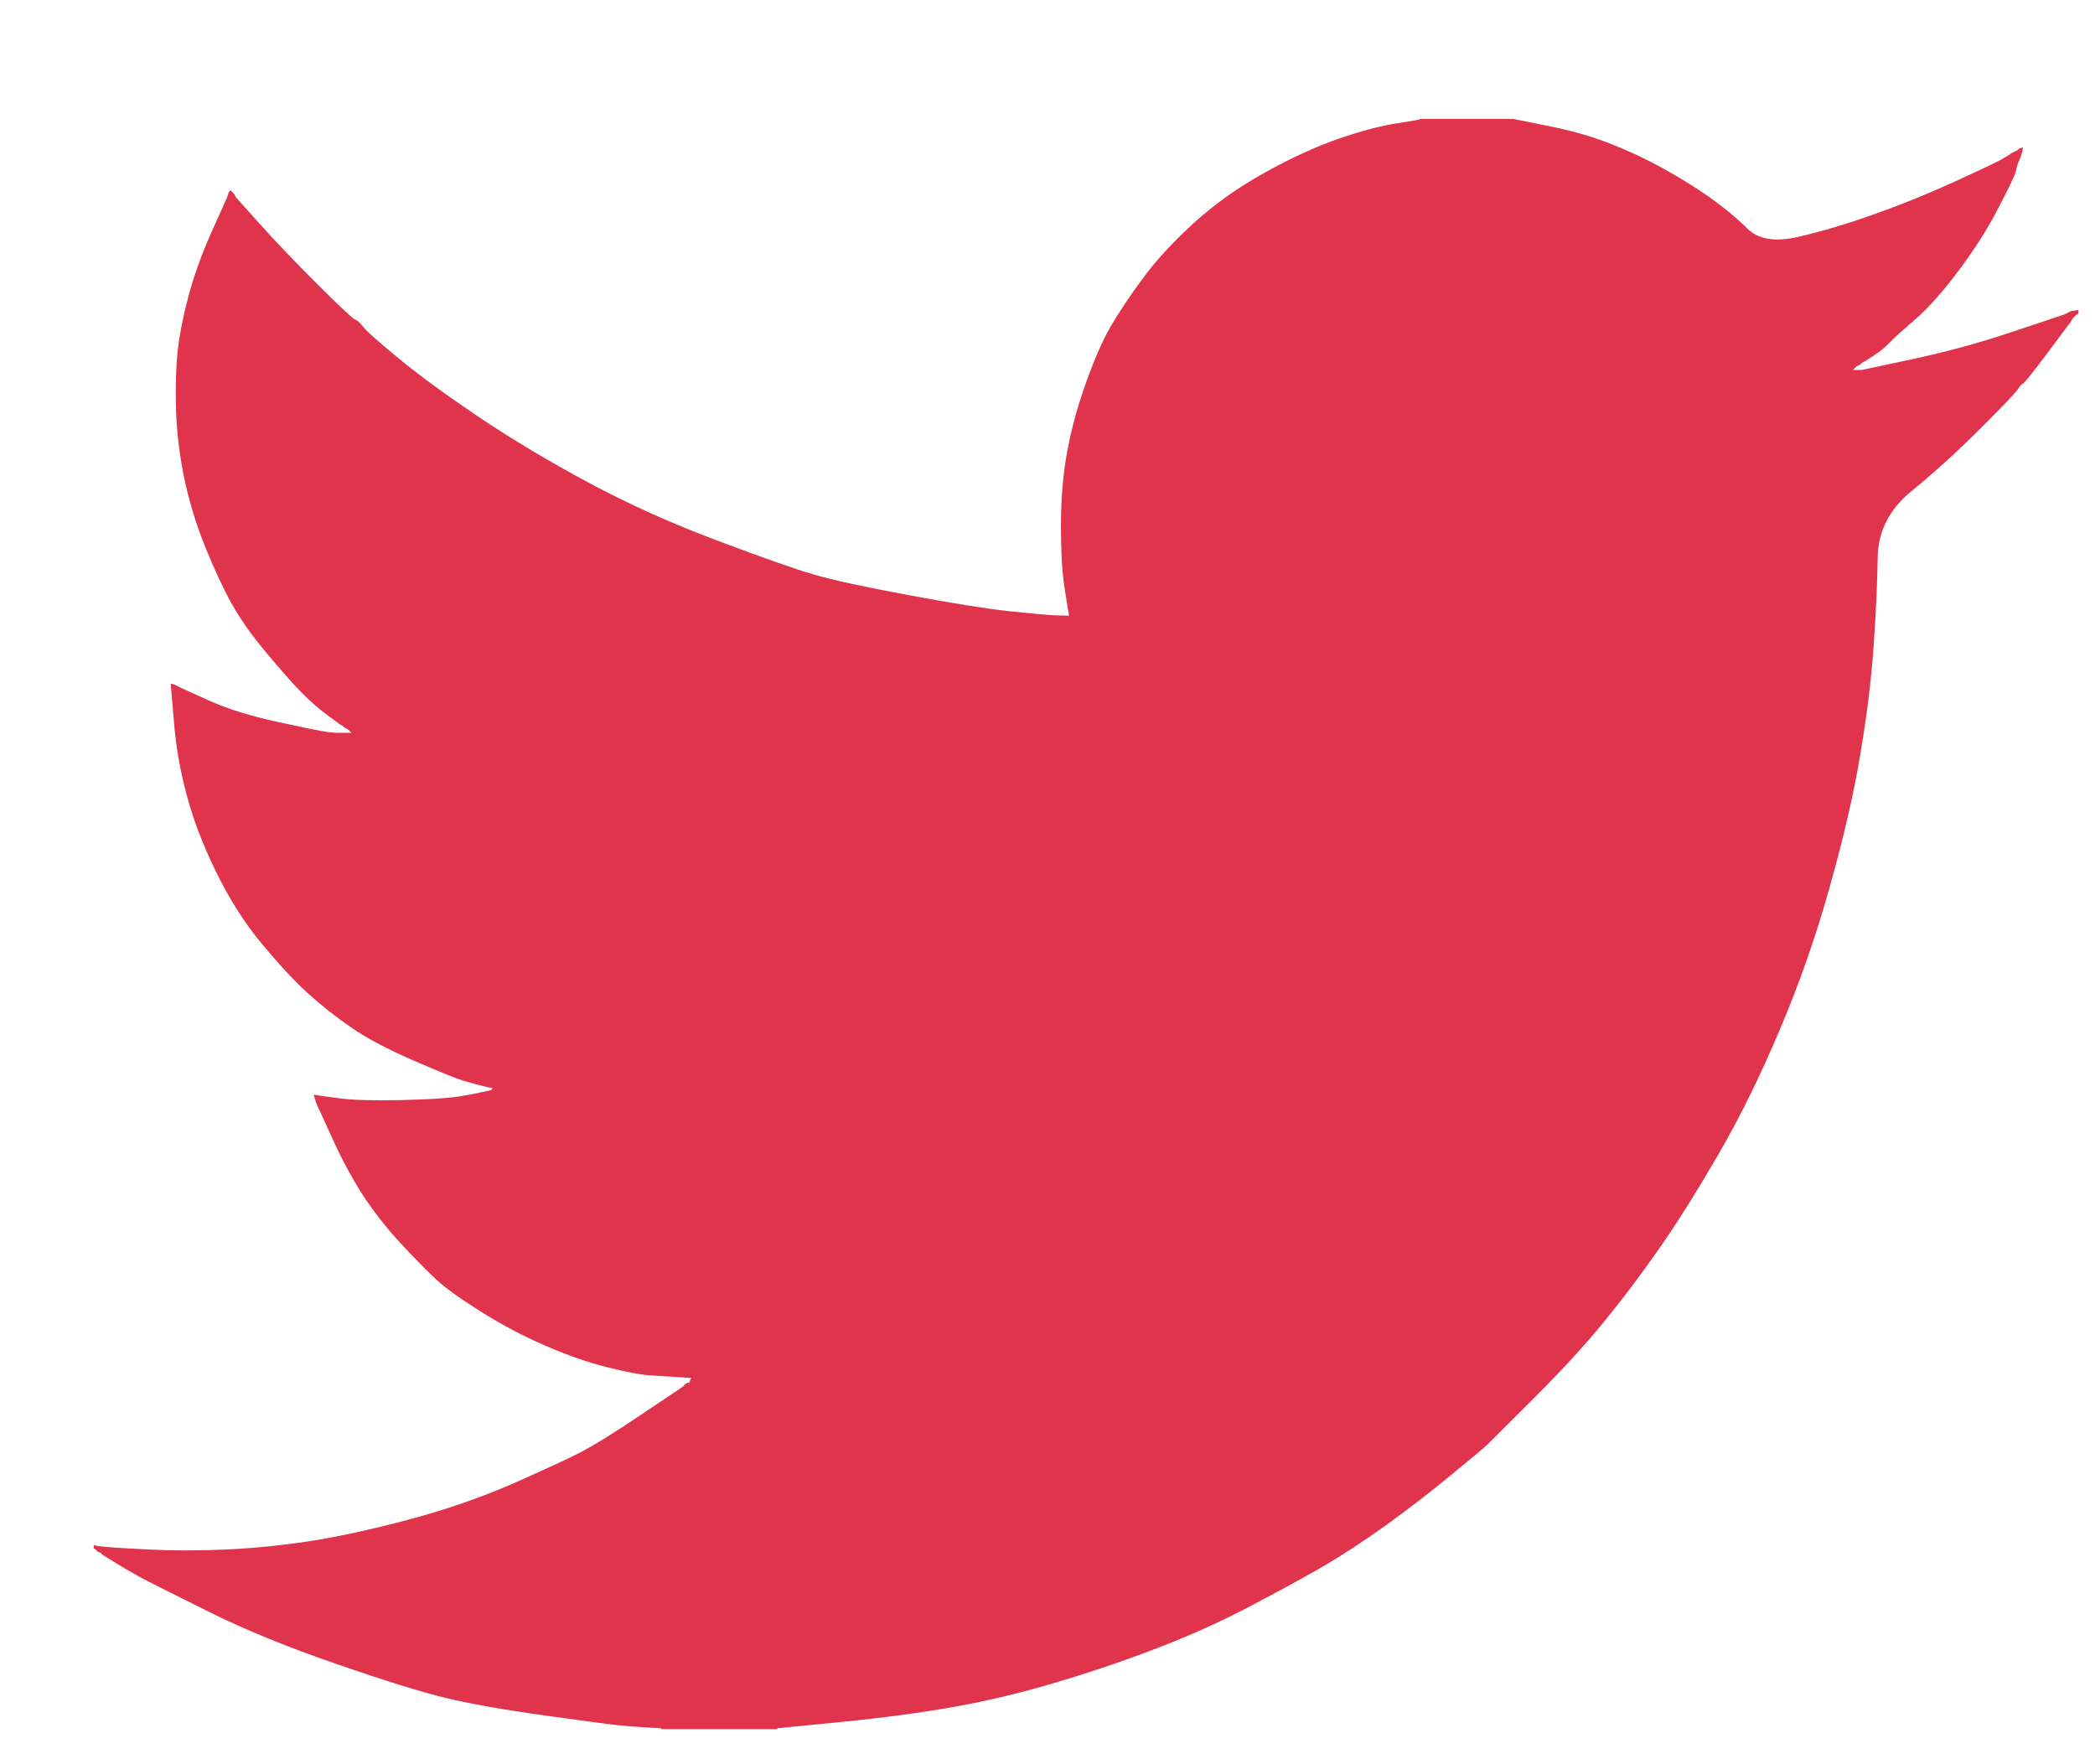 <svg width="19" height="16" viewBox="0 0 19 16" fill="none" xmlns="http://www.w3.org/2000/svg">
<g id="Social Media Icon Square/Twitter">
<path id="Twitter" d="M12.877 1.081V1.078H13.721L14.029 1.14C14.235 1.18 14.421 1.232 14.589 1.297C14.757 1.362 14.919 1.437 15.076 1.524C15.233 1.61 15.375 1.698 15.503 1.788C15.629 1.877 15.743 1.971 15.844 2.07C15.943 2.171 16.099 2.197 16.309 2.148C16.52 2.099 16.748 2.032 16.991 1.945C17.235 1.859 17.475 1.762 17.713 1.654C17.951 1.545 18.096 1.477 18.148 1.448C18.199 1.417 18.226 1.401 18.23 1.399L18.233 1.394L18.249 1.386L18.265 1.378L18.282 1.37L18.298 1.362L18.301 1.357L18.306 1.354L18.311 1.35L18.314 1.346L18.33 1.341L18.346 1.337L18.343 1.362L18.338 1.386L18.33 1.41L18.322 1.435L18.314 1.451L18.306 1.467L18.298 1.491C18.292 1.508 18.287 1.529 18.282 1.556C18.276 1.583 18.225 1.691 18.127 1.88C18.03 2.07 17.908 2.261 17.762 2.456C17.616 2.65 17.485 2.797 17.369 2.897C17.253 2.997 17.175 3.067 17.137 3.107C17.099 3.148 17.053 3.186 16.999 3.221L16.918 3.274L16.902 3.282L16.886 3.291L16.882 3.295L16.878 3.299L16.873 3.302L16.869 3.307L16.853 3.315L16.837 3.323L16.834 3.328L16.829 3.331L16.824 3.334L16.821 3.339L16.817 3.344L16.813 3.347L16.808 3.351L16.805 3.355H16.886L17.34 3.258C17.643 3.193 17.933 3.115 18.209 3.023L18.647 2.877L18.695 2.861L18.72 2.853L18.736 2.845L18.752 2.837L18.768 2.829L18.785 2.821L18.817 2.816L18.85 2.812V2.845L18.841 2.848L18.833 2.853L18.83 2.858L18.825 2.861L18.82 2.864L18.817 2.869L18.814 2.874L18.809 2.877L18.804 2.881L18.801 2.885L18.798 2.89L18.793 2.893L18.785 2.91L18.777 2.926L18.772 2.929C18.77 2.932 18.701 3.024 18.566 3.205C18.43 3.386 18.357 3.478 18.346 3.48C18.336 3.483 18.32 3.5 18.301 3.529C18.283 3.559 18.168 3.68 17.957 3.89C17.746 4.101 17.539 4.288 17.337 4.453C17.134 4.618 17.031 4.821 17.029 5.062C17.025 5.302 17.013 5.573 16.991 5.876C16.97 6.178 16.929 6.505 16.869 6.856C16.81 7.208 16.718 7.605 16.593 8.048C16.469 8.491 16.318 8.923 16.139 9.344C15.96 9.766 15.774 10.144 15.579 10.479C15.384 10.814 15.206 11.098 15.043 11.33C14.881 11.562 14.716 11.781 14.548 11.986C14.381 12.192 14.169 12.423 13.912 12.68C13.655 12.936 13.514 13.077 13.49 13.101C13.465 13.125 13.359 13.214 13.172 13.367C12.986 13.522 12.786 13.676 12.572 13.831C12.358 13.984 12.162 14.112 11.984 14.215C11.805 14.318 11.59 14.435 11.338 14.567C11.087 14.7 10.815 14.823 10.523 14.936C10.231 15.05 9.923 15.155 9.598 15.252C9.273 15.35 8.96 15.425 8.657 15.479C8.354 15.533 8.01 15.579 7.626 15.617L7.05 15.674V15.682H5.995V15.674L5.857 15.666C5.765 15.66 5.689 15.655 5.63 15.649C5.57 15.644 5.346 15.614 4.956 15.56C4.566 15.506 4.261 15.452 4.039 15.398C3.817 15.344 3.487 15.242 3.049 15.09C2.611 14.939 2.236 14.786 1.924 14.632C1.614 14.478 1.419 14.381 1.34 14.34C1.262 14.3 1.174 14.25 1.077 14.191L0.931 14.102L0.928 14.097L0.923 14.094L0.918 14.09L0.915 14.085L0.898 14.077L0.882 14.069L0.879 14.064L0.874 14.061L0.869 14.058L0.866 14.053L0.863 14.048L0.858 14.045H0.85V14.012L0.866 14.016L0.882 14.021L0.955 14.029C1.004 14.034 1.136 14.042 1.353 14.053C1.569 14.064 1.799 14.064 2.043 14.053C2.286 14.042 2.535 14.018 2.789 13.98C3.043 13.942 3.344 13.877 3.69 13.786C4.036 13.694 4.354 13.585 4.644 13.458C4.933 13.331 5.139 13.236 5.261 13.173C5.382 13.111 5.567 12.997 5.816 12.829L6.19 12.578L6.193 12.573L6.198 12.57L6.203 12.567L6.206 12.562L6.209 12.557L6.214 12.554L6.219 12.55L6.222 12.546L6.238 12.541L6.254 12.537L6.258 12.521L6.263 12.505L6.267 12.502L6.271 12.497L6.141 12.489C6.054 12.483 5.97 12.478 5.889 12.473C5.808 12.467 5.681 12.443 5.508 12.4C5.335 12.357 5.148 12.292 4.948 12.205C4.748 12.119 4.553 12.016 4.364 11.897C4.174 11.778 4.037 11.68 3.953 11.601C3.87 11.523 3.761 11.413 3.628 11.27C3.496 11.126 3.382 10.979 3.284 10.828C3.187 10.676 3.094 10.502 3.005 10.304L2.87 10.009L2.862 9.985L2.854 9.96L2.849 9.944L2.846 9.928L2.87 9.931L2.895 9.936L3.073 9.96C3.192 9.977 3.379 9.982 3.633 9.977C3.887 9.971 4.063 9.96 4.161 9.944C4.258 9.928 4.318 9.917 4.339 9.912L4.372 9.904L4.412 9.896L4.453 9.887L4.456 9.883L4.461 9.879L4.466 9.876L4.469 9.871L4.437 9.863L4.404 9.855L4.372 9.847L4.339 9.839L4.307 9.831C4.285 9.825 4.247 9.814 4.193 9.798C4.139 9.782 3.993 9.723 3.755 9.62C3.517 9.517 3.328 9.417 3.187 9.32C3.046 9.223 2.911 9.116 2.784 9.001C2.658 8.884 2.519 8.734 2.367 8.55C2.216 8.367 2.08 8.153 1.961 7.91C1.842 7.667 1.753 7.435 1.694 7.213C1.634 6.993 1.595 6.768 1.577 6.54L1.548 6.2L1.564 6.203L1.58 6.208L1.596 6.216L1.612 6.224L1.629 6.232L1.645 6.24L1.897 6.354C2.064 6.43 2.273 6.494 2.521 6.548C2.77 6.602 2.919 6.632 2.968 6.638L3.041 6.646H3.187L3.184 6.641L3.179 6.638L3.174 6.634L3.171 6.63L3.167 6.625L3.163 6.621L3.158 6.618L3.154 6.613L3.138 6.605L3.122 6.597L3.119 6.592L3.114 6.589L3.109 6.586L3.106 6.581L3.089 6.573L3.073 6.565L3.07 6.56C3.067 6.558 3.02 6.523 2.93 6.456C2.842 6.388 2.749 6.3 2.651 6.192C2.554 6.084 2.456 5.97 2.359 5.851C2.262 5.732 2.175 5.605 2.099 5.471C2.024 5.336 1.944 5.164 1.859 4.955C1.776 4.748 1.713 4.539 1.669 4.328C1.626 4.117 1.602 3.909 1.596 3.704C1.591 3.499 1.596 3.323 1.612 3.177C1.629 3.031 1.661 2.866 1.71 2.683C1.759 2.499 1.829 2.305 1.921 2.099L2.059 1.791L2.067 1.767L2.075 1.743L2.08 1.739L2.083 1.735L2.086 1.73L2.091 1.726L2.096 1.73L2.099 1.735L2.103 1.739L2.107 1.743L2.112 1.746L2.116 1.751L2.119 1.756L2.124 1.759L2.132 1.775L2.14 1.791L2.145 1.795L2.148 1.799L2.367 2.043C2.513 2.205 2.686 2.386 2.887 2.586C3.087 2.785 3.198 2.889 3.219 2.897C3.241 2.905 3.268 2.93 3.3 2.971C3.333 3.011 3.441 3.107 3.625 3.258C3.809 3.409 4.05 3.585 4.347 3.785C4.645 3.985 4.975 4.182 5.337 4.377C5.7 4.571 6.089 4.747 6.506 4.903C6.923 5.06 7.215 5.163 7.383 5.211C7.55 5.26 7.837 5.322 8.243 5.398C8.649 5.473 8.954 5.522 9.16 5.544C9.365 5.565 9.506 5.578 9.582 5.581L9.695 5.584L9.692 5.56L9.687 5.535L9.655 5.333C9.633 5.198 9.622 5.009 9.622 4.766C9.622 4.522 9.641 4.298 9.679 4.093C9.717 3.888 9.774 3.68 9.85 3.469C9.925 3.258 9.999 3.089 10.072 2.962C10.146 2.835 10.242 2.691 10.361 2.529C10.48 2.367 10.634 2.199 10.823 2.026C11.013 1.853 11.229 1.699 11.473 1.564C11.716 1.429 11.941 1.327 12.146 1.256C12.352 1.186 12.525 1.14 12.666 1.119C12.806 1.097 12.877 1.085 12.877 1.081Z" fill="#E0334C"/>
</g>
</svg>
